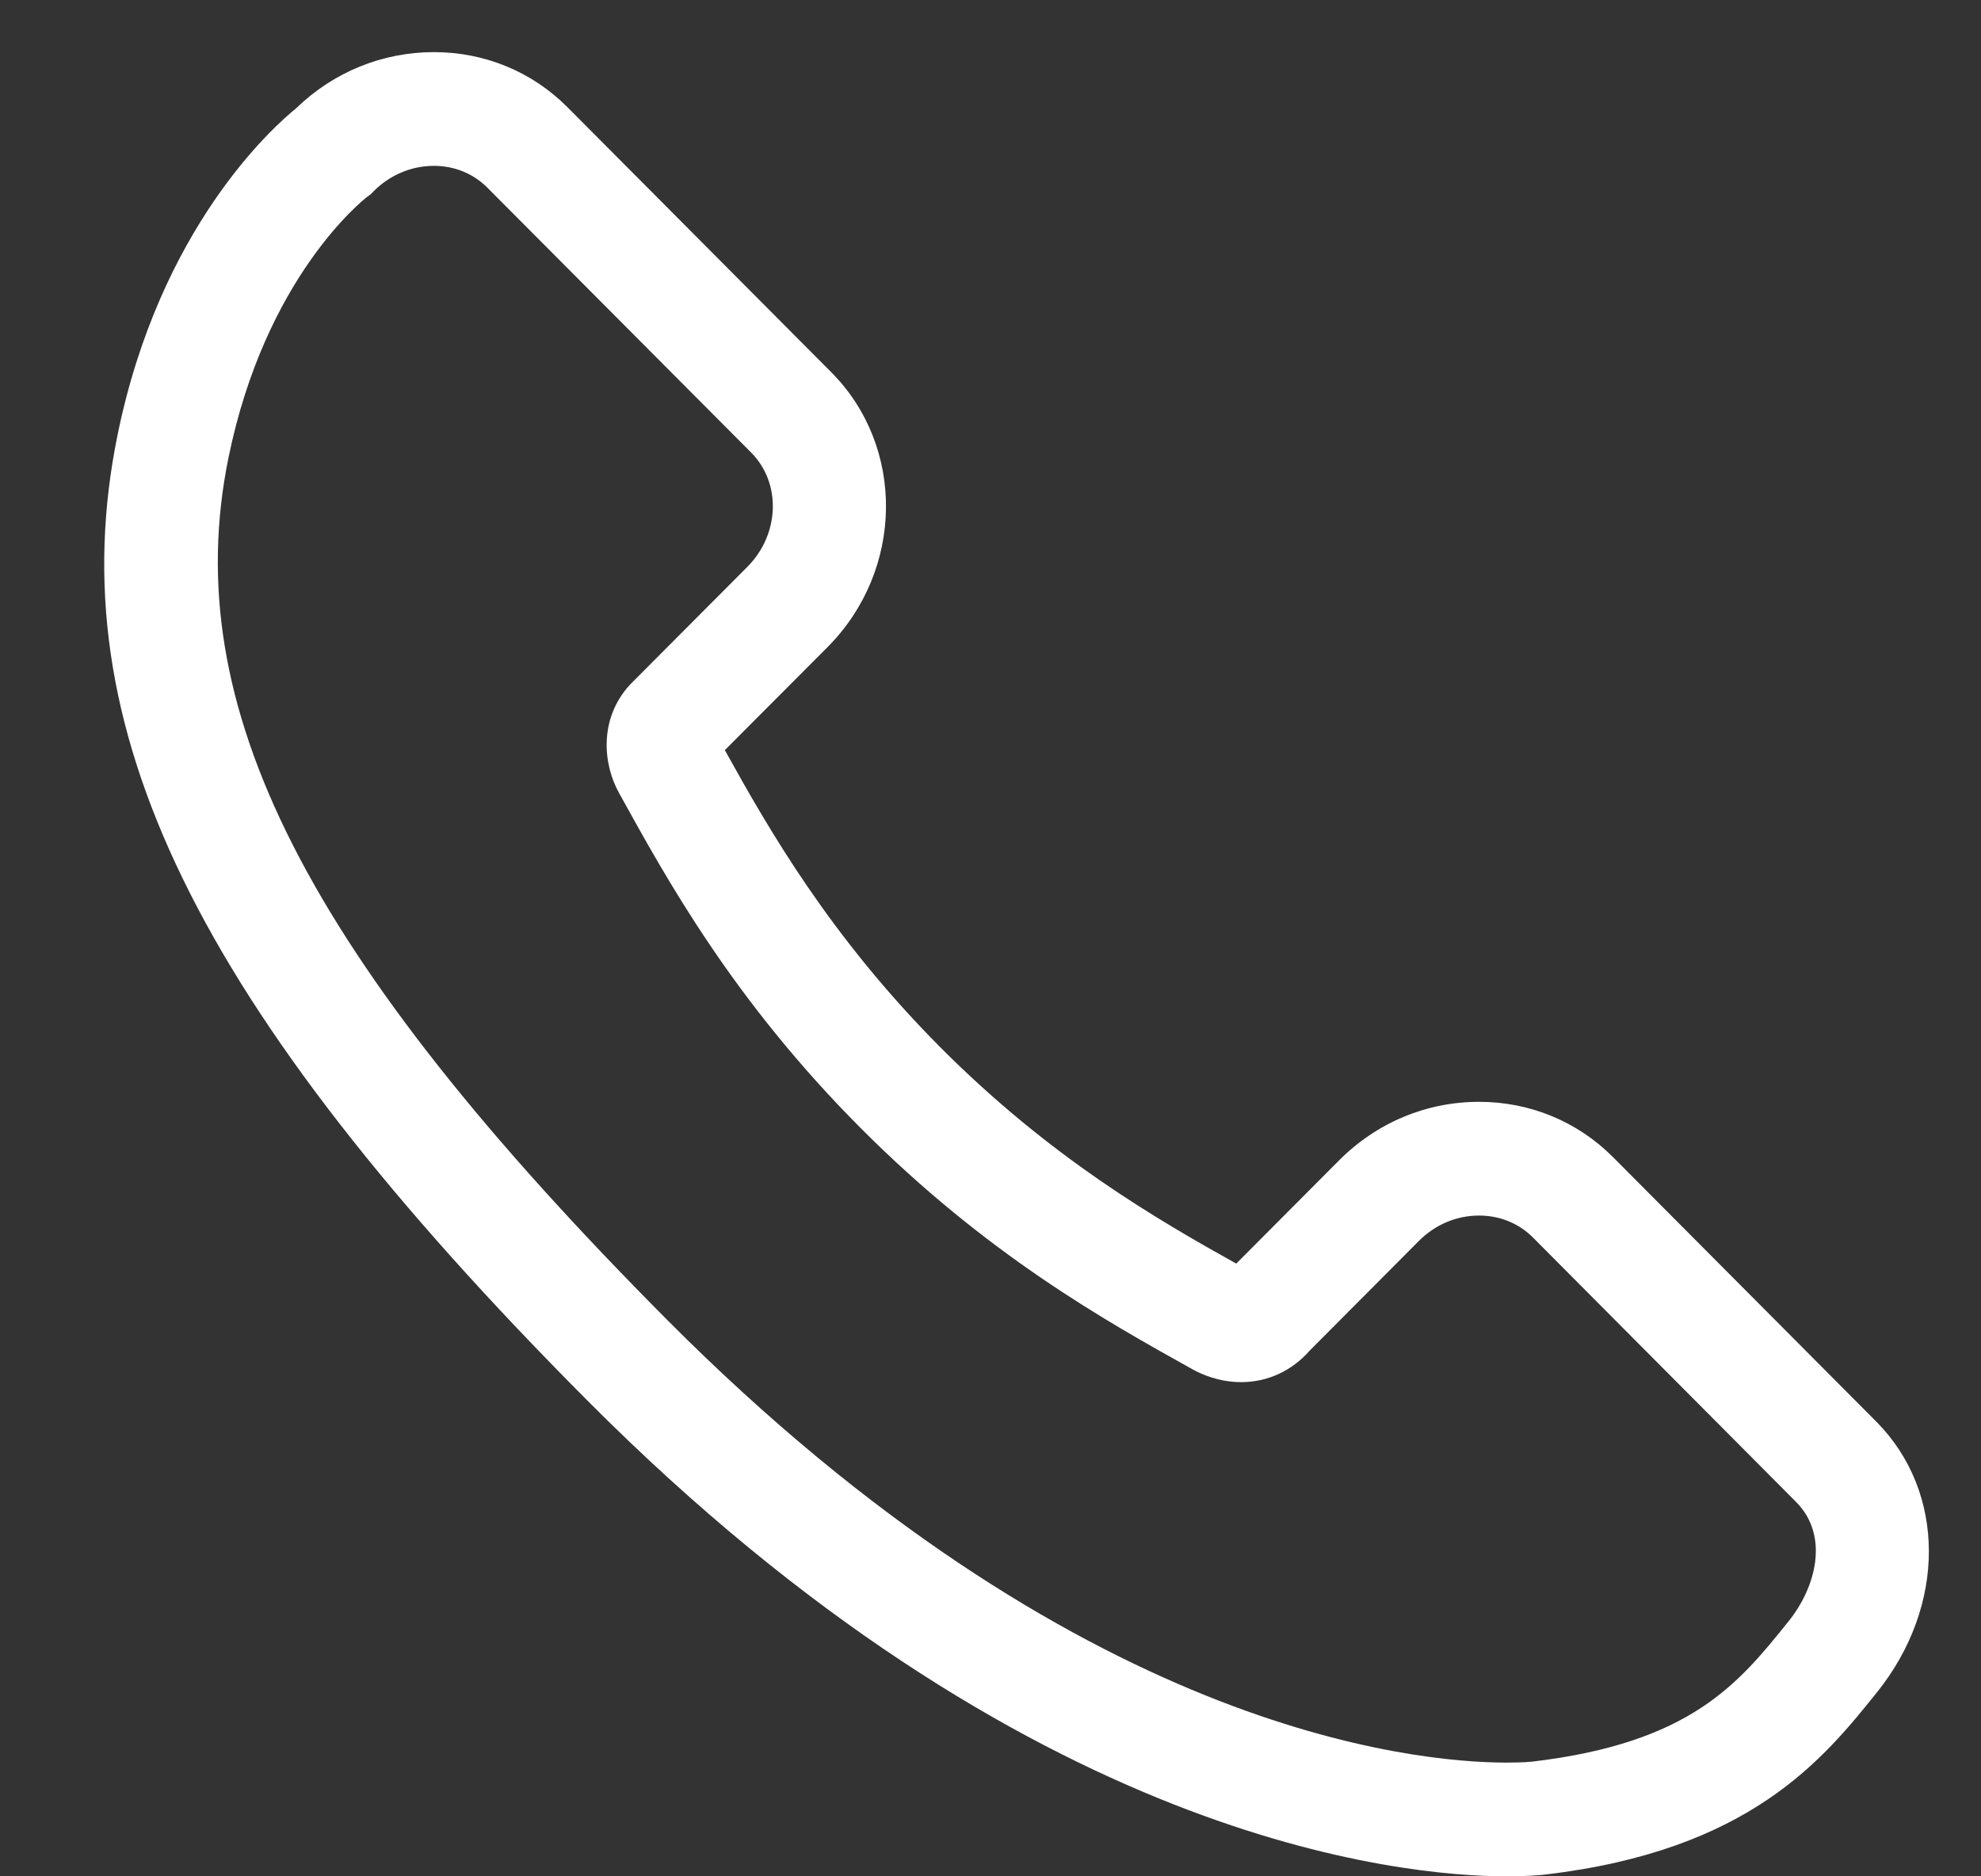 <svg id="SvgjsSvg1000" xmlns="http://www.w3.org/2000/svg" version="1.1" xmlns:xlink="http://www.w3.org/1999/xlink" xmlns:svgjs="http://svgjs.com/svgjs" width="19" height="18" viewBox="0 0 19 18"><rect x="0" y="0" width="19" height="18" fill="#333333" stroke="none"/><title>Forma 1</title><desc>Created with Avocode.</desc><defs id="SvgjsDefs1001"></defs><path id="SvgjsPath1007" d="M36.996 412.638L34.467 410.097C34.127 409.757 33.672 409.57 33.186 409.57C32.68 409.57 32.203 409.77 31.842 410.133L30.857 411.122C30.092 410.695 29.075 410.107 28.019 409.047C26.965 407.987 26.38 406.969 25.952 406.196L26.938 405.207C27.671 404.469 27.686 403.286 26.971 402.569L24.443 400.029C24.104 399.688 23.649 399.5 23.162 399.5C22.667 399.5 22.199 399.691 21.84 400.039C21.623 400.215 20.533 401.181 20.127 403.175C19.558 405.964 20.865 408.649 24.637 412.439C28.852 416.671 32.449 417 33.451 417C33.66 417 33.786 416.987 33.819 416.983C35.785 416.752 36.488 415.875 37.002 415.235C37.668 414.405 37.666 413.314 36.996 412.638ZM36.157 414.55C35.674 415.152 35.218 415.72 33.693 415.9C33.692 415.9 33.609 415.909 33.451 415.909C32.555 415.909 29.324 415.603 25.405 411.668C21.927 408.172 20.706 405.775 21.191 403.393C21.545 401.655 22.486 400.916 22.522 400.888L22.555 400.864L22.583 400.835C22.74 400.678 22.946 400.591 23.162 400.591C23.358 400.591 23.54 400.665 23.674 400.8L26.204 403.341C26.495 403.633 26.479 404.124 26.17 404.436L25.055 405.555L25.037 405.574C24.746 405.895 24.78 406.329 24.94 406.612C25.402 407.449 26.034 408.595 27.251 409.818C28.464 411.036 29.603 411.671 30.434 412.134C30.517 412.181 30.689 412.259 30.904 412.259C31.158 412.259 31.391 412.151 31.563 411.955L32.609 410.904C32.766 410.747 32.97 410.661 33.186 410.661C33.383 410.661 33.566 410.735 33.7 410.869L36.227 413.409C36.548 413.733 36.416 414.227 36.157 414.55Z " fill="#ffffff" fill-opacity="1" transform="matrix(1,0,0,1,-19,-399)"></path></svg>